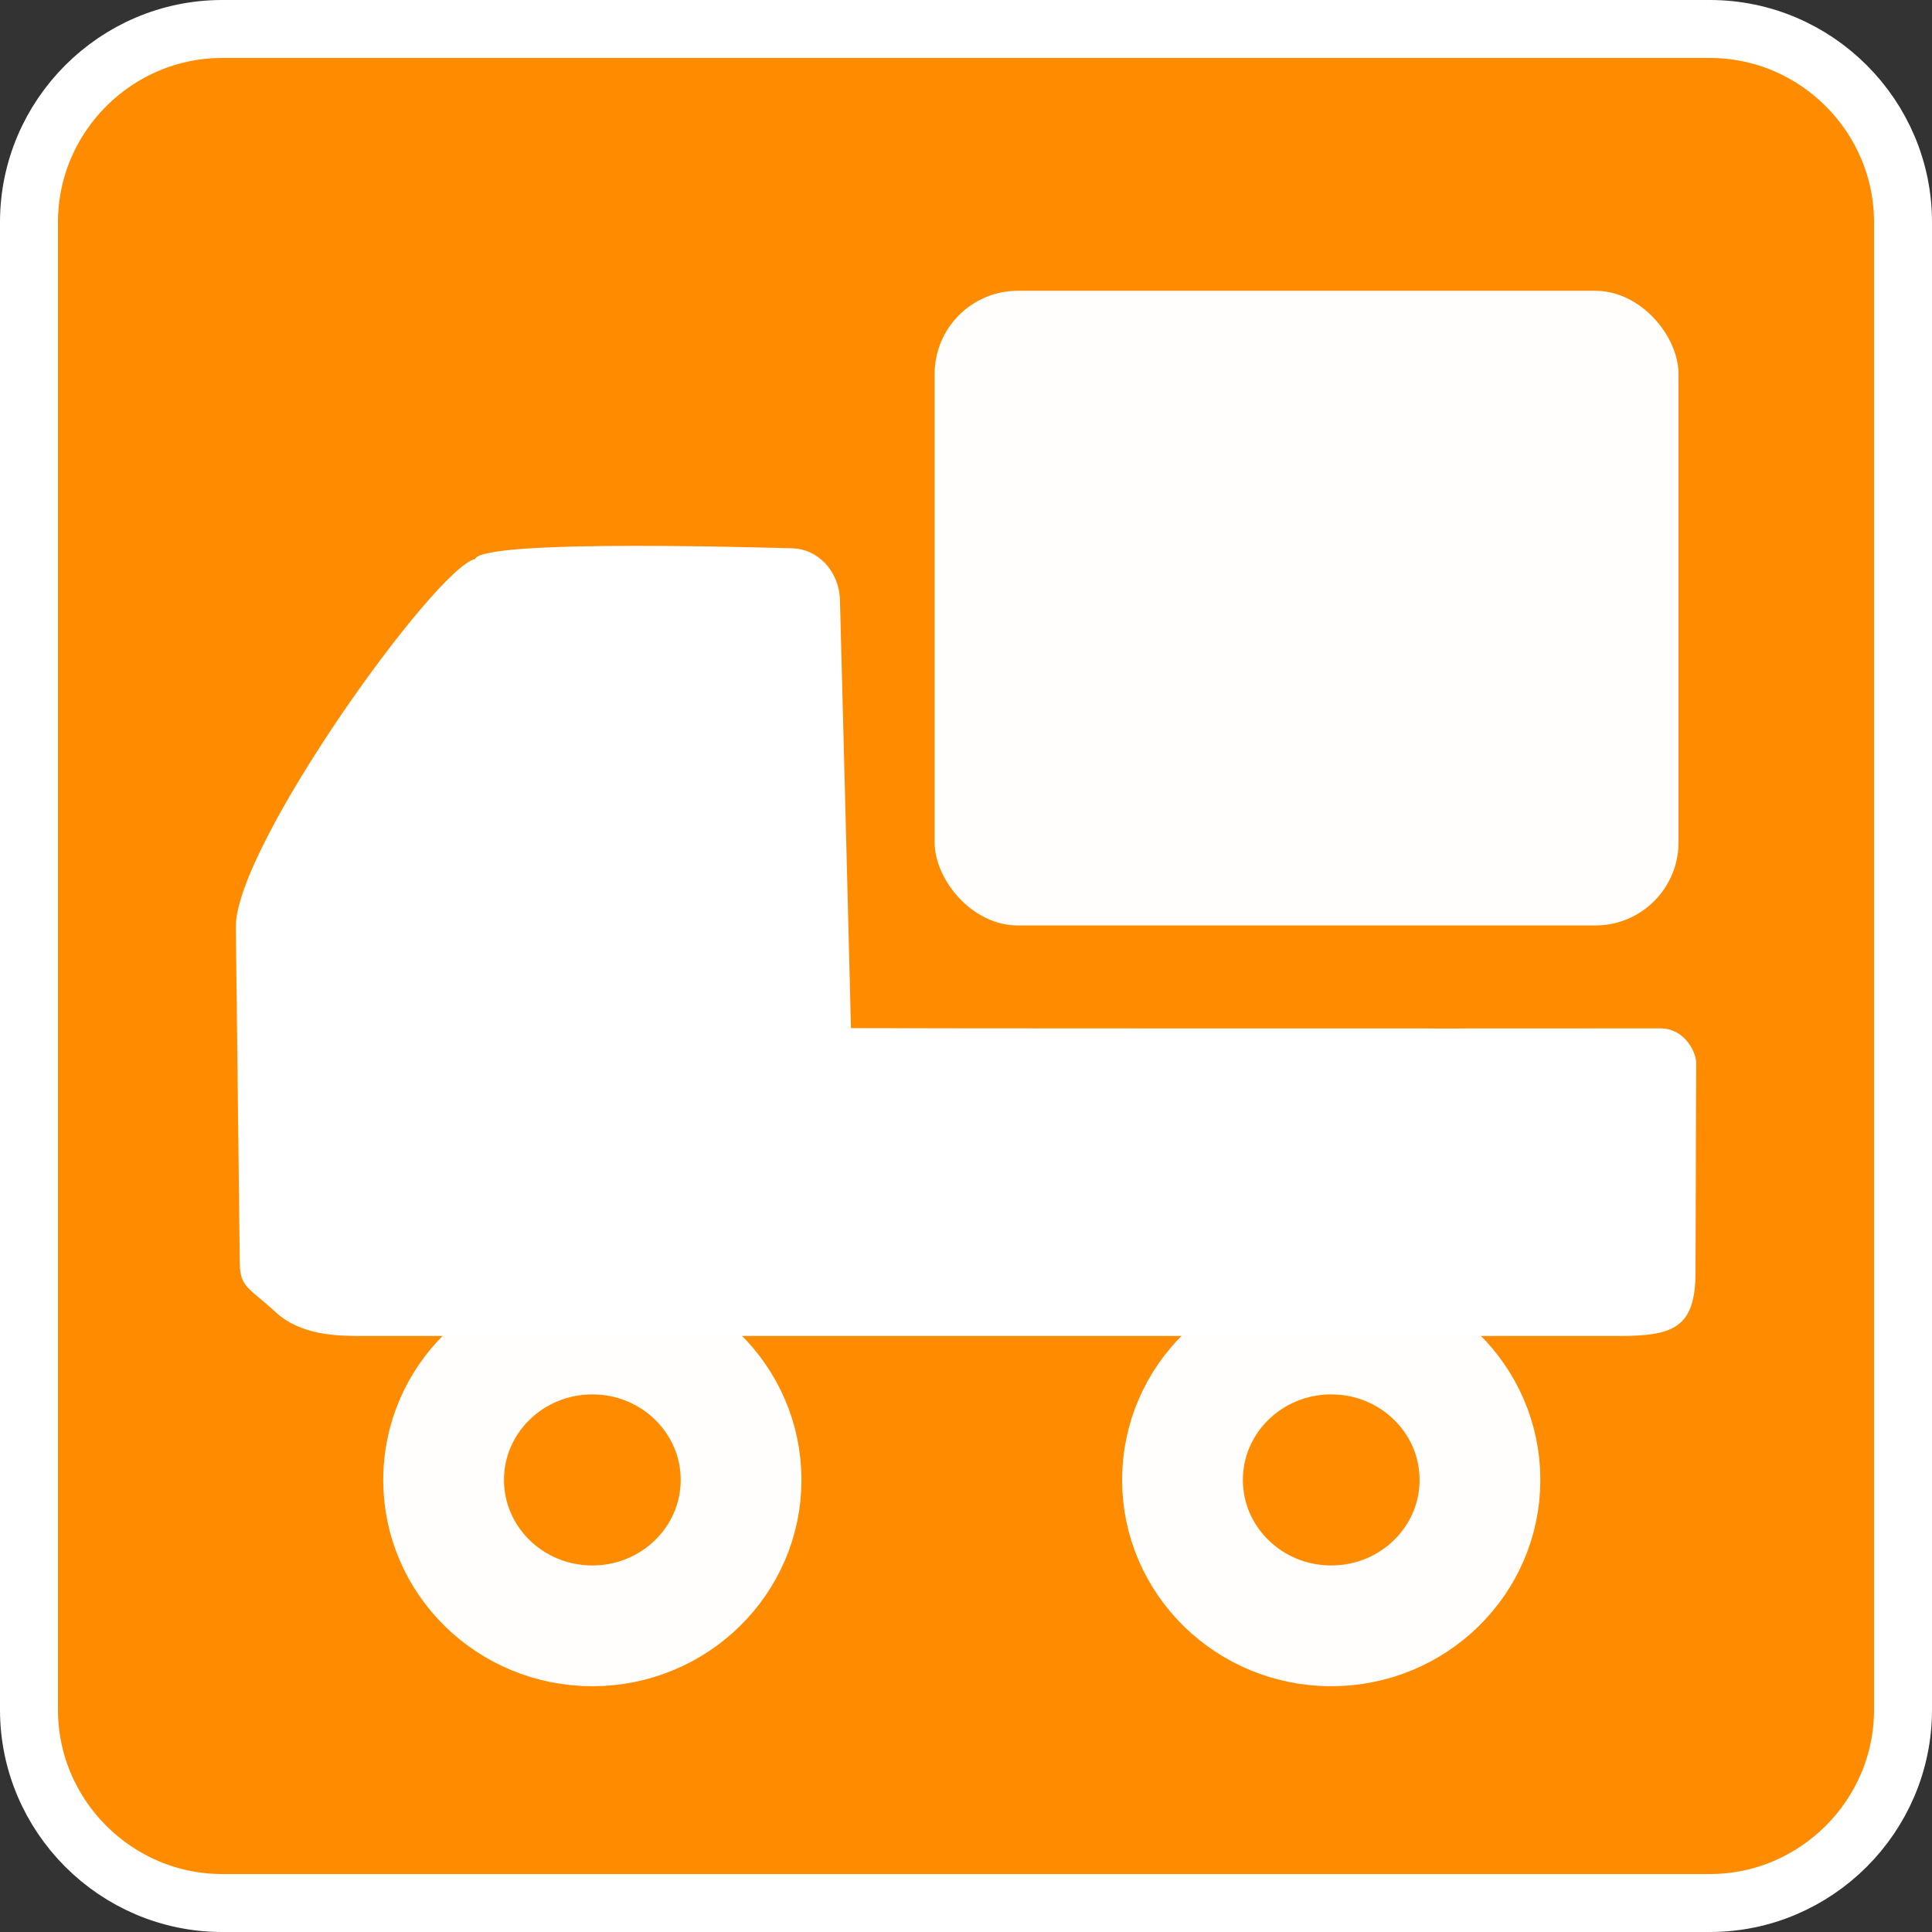 <svg enable-background="new 0 0 800 800" height="800" viewBox="0 0 800 800" width="800" xmlns="http://www.w3.org/2000/svg"><rect x="0" y="0" width="800" height="800" fill="#333333" stroke="none"/><path d="m788 708c0 44-36 80-80 80h-616c-44 0-80-36-80-80v-616c0-44 36-80 80-80h616c44 0 80 36 80 80z" fill="#ff8c00"/><path d="m788 708c0 44-36 80-80 80h-616c-44 0-80-36-80-80v-616c0-44 36-80 80-80h616c44 0 80 36 80 80z" fill="none" stroke="#fff" stroke-miterlimit="10" stroke-width="24"/><path d="m352.365 425.733c-.398-16.175-4.344-171.241-4.57-177.56-.416-11.607-9.014-20.885-19.797-21.128-8.133-.184-128.381-3.998-131.265 4.433-16.229 3.383-99.478 119.147-99.084 152.411l1.649 139.395c.116 9.825 4.03 10.068 14.687 19.928 10.658 9.862 25.693 9.993 36.313 9.993h520c22.856 0 31.705-3.513 31.778-26.325l.278-87.248c-.404-4.757-5.156-13.807-14.844-13.798-83.754.077-313.062.026-335.144-.102z" fill="#fff" stroke-width=".962"/><ellipse cx="245.275" cy="612.805" rx="61.587" ry="60.421" style="opacity:.99;fill:none;stroke:#fff;stroke-width:50.005;stroke-linecap:round;stroke-linejoin:round"/><ellipse cx="551.232" cy="612.805" rx="61.587" ry="60.421" style="opacity:.99;fill:none;stroke:#fff;stroke-width:50.005;stroke-linecap:round;stroke-linejoin:round"/><rect fill="#fff" height="262.802" opacity=".99" ry="34.436" width="308.028" x="387.011" y="120.412"/></svg>
